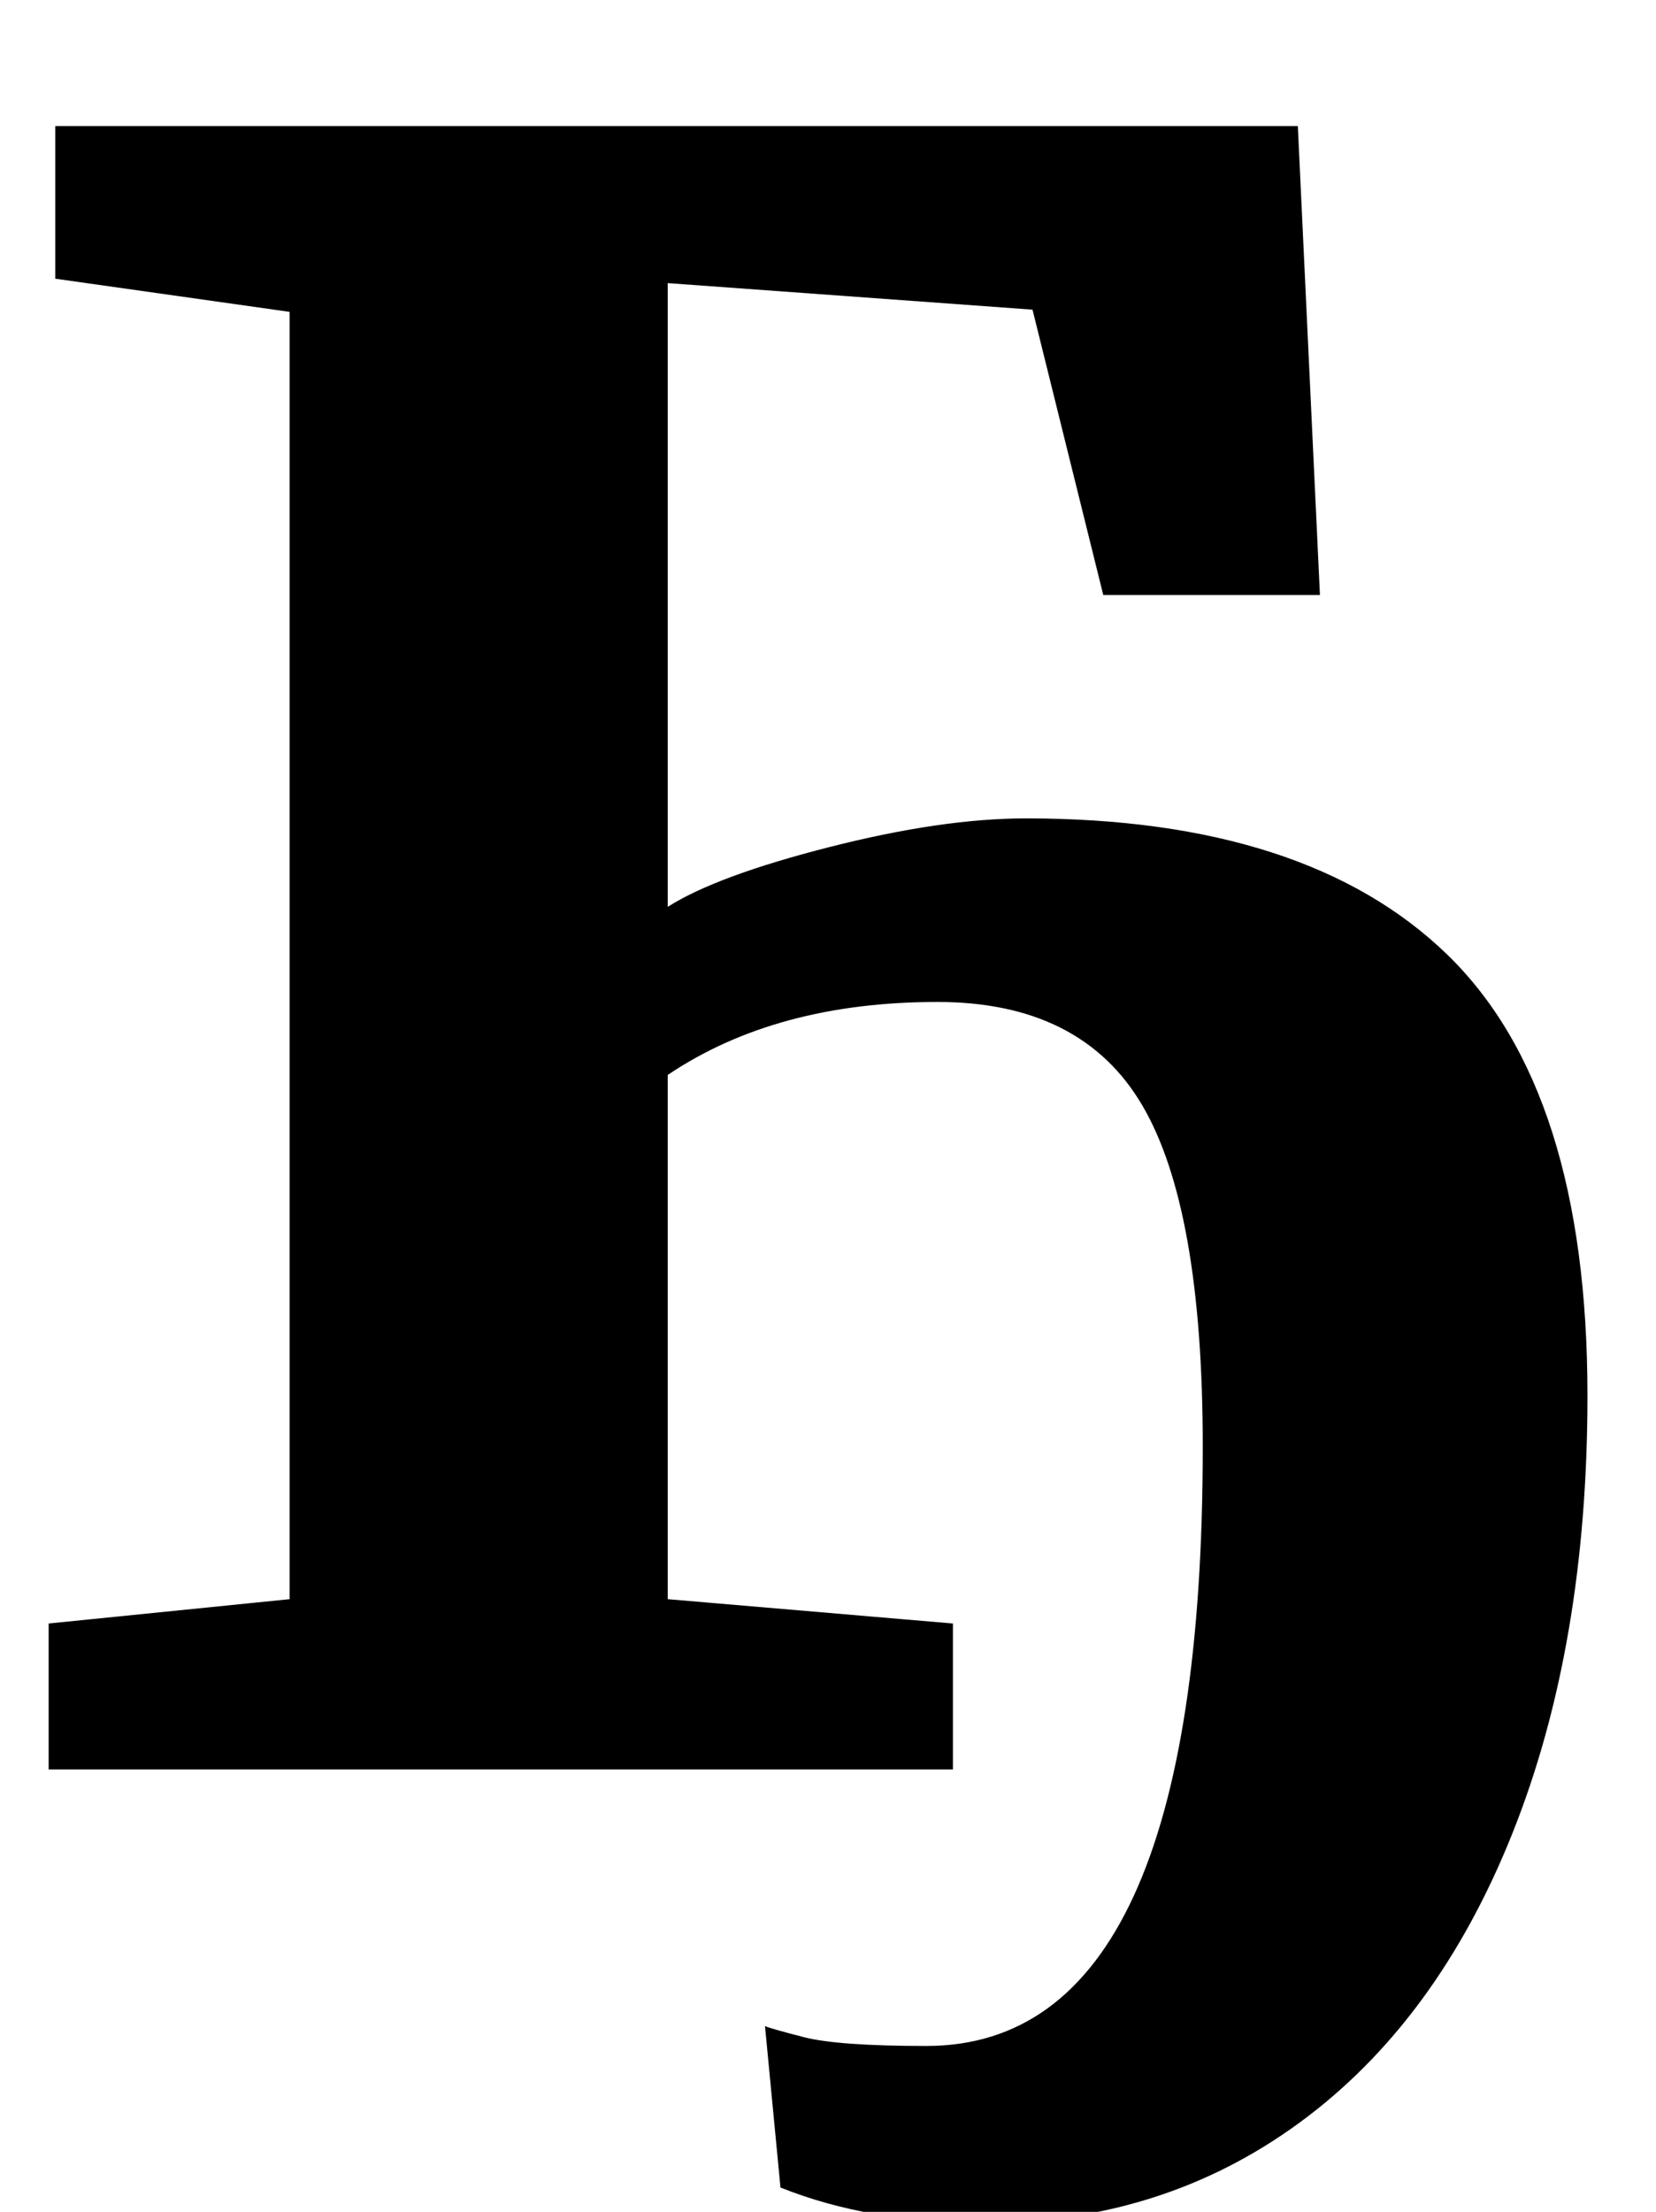 <?xml version="1.0" standalone="no"?>
<!DOCTYPE svg PUBLIC "-//W3C//DTD SVG 1.1//EN" "http://www.w3.org/Graphics/SVG/1.1/DTD/svg11.dtd" >
<svg xmlns="http://www.w3.org/2000/svg" xmlns:xlink="http://www.w3.org/1999/xlink" version="1.1" viewBox="-10 0 749 1000">
  <g transform="matrix(1 0 0 -1 0 800)">
   <path fill="currentColor"
d="M365 417q51 13 89 13q127 0 190.5 -61.5t63.5 -199.5q0 -113 -34 -198t-96 -130.5t-143 -45.5q-52 0 -92 16l-7 73q2 -1 17.5 -5t55.5 -4q125 0 125 271q0 108 -27.5 154.5t-92.5 46.5q-73 0 -122 -33v-237l129 -11v-66h-409v66l109 11v582l-106 15v69h562l10 -212h-98
l-32 129l-165 12v-282q22 14 73 27z" />
  </g>

</svg>
